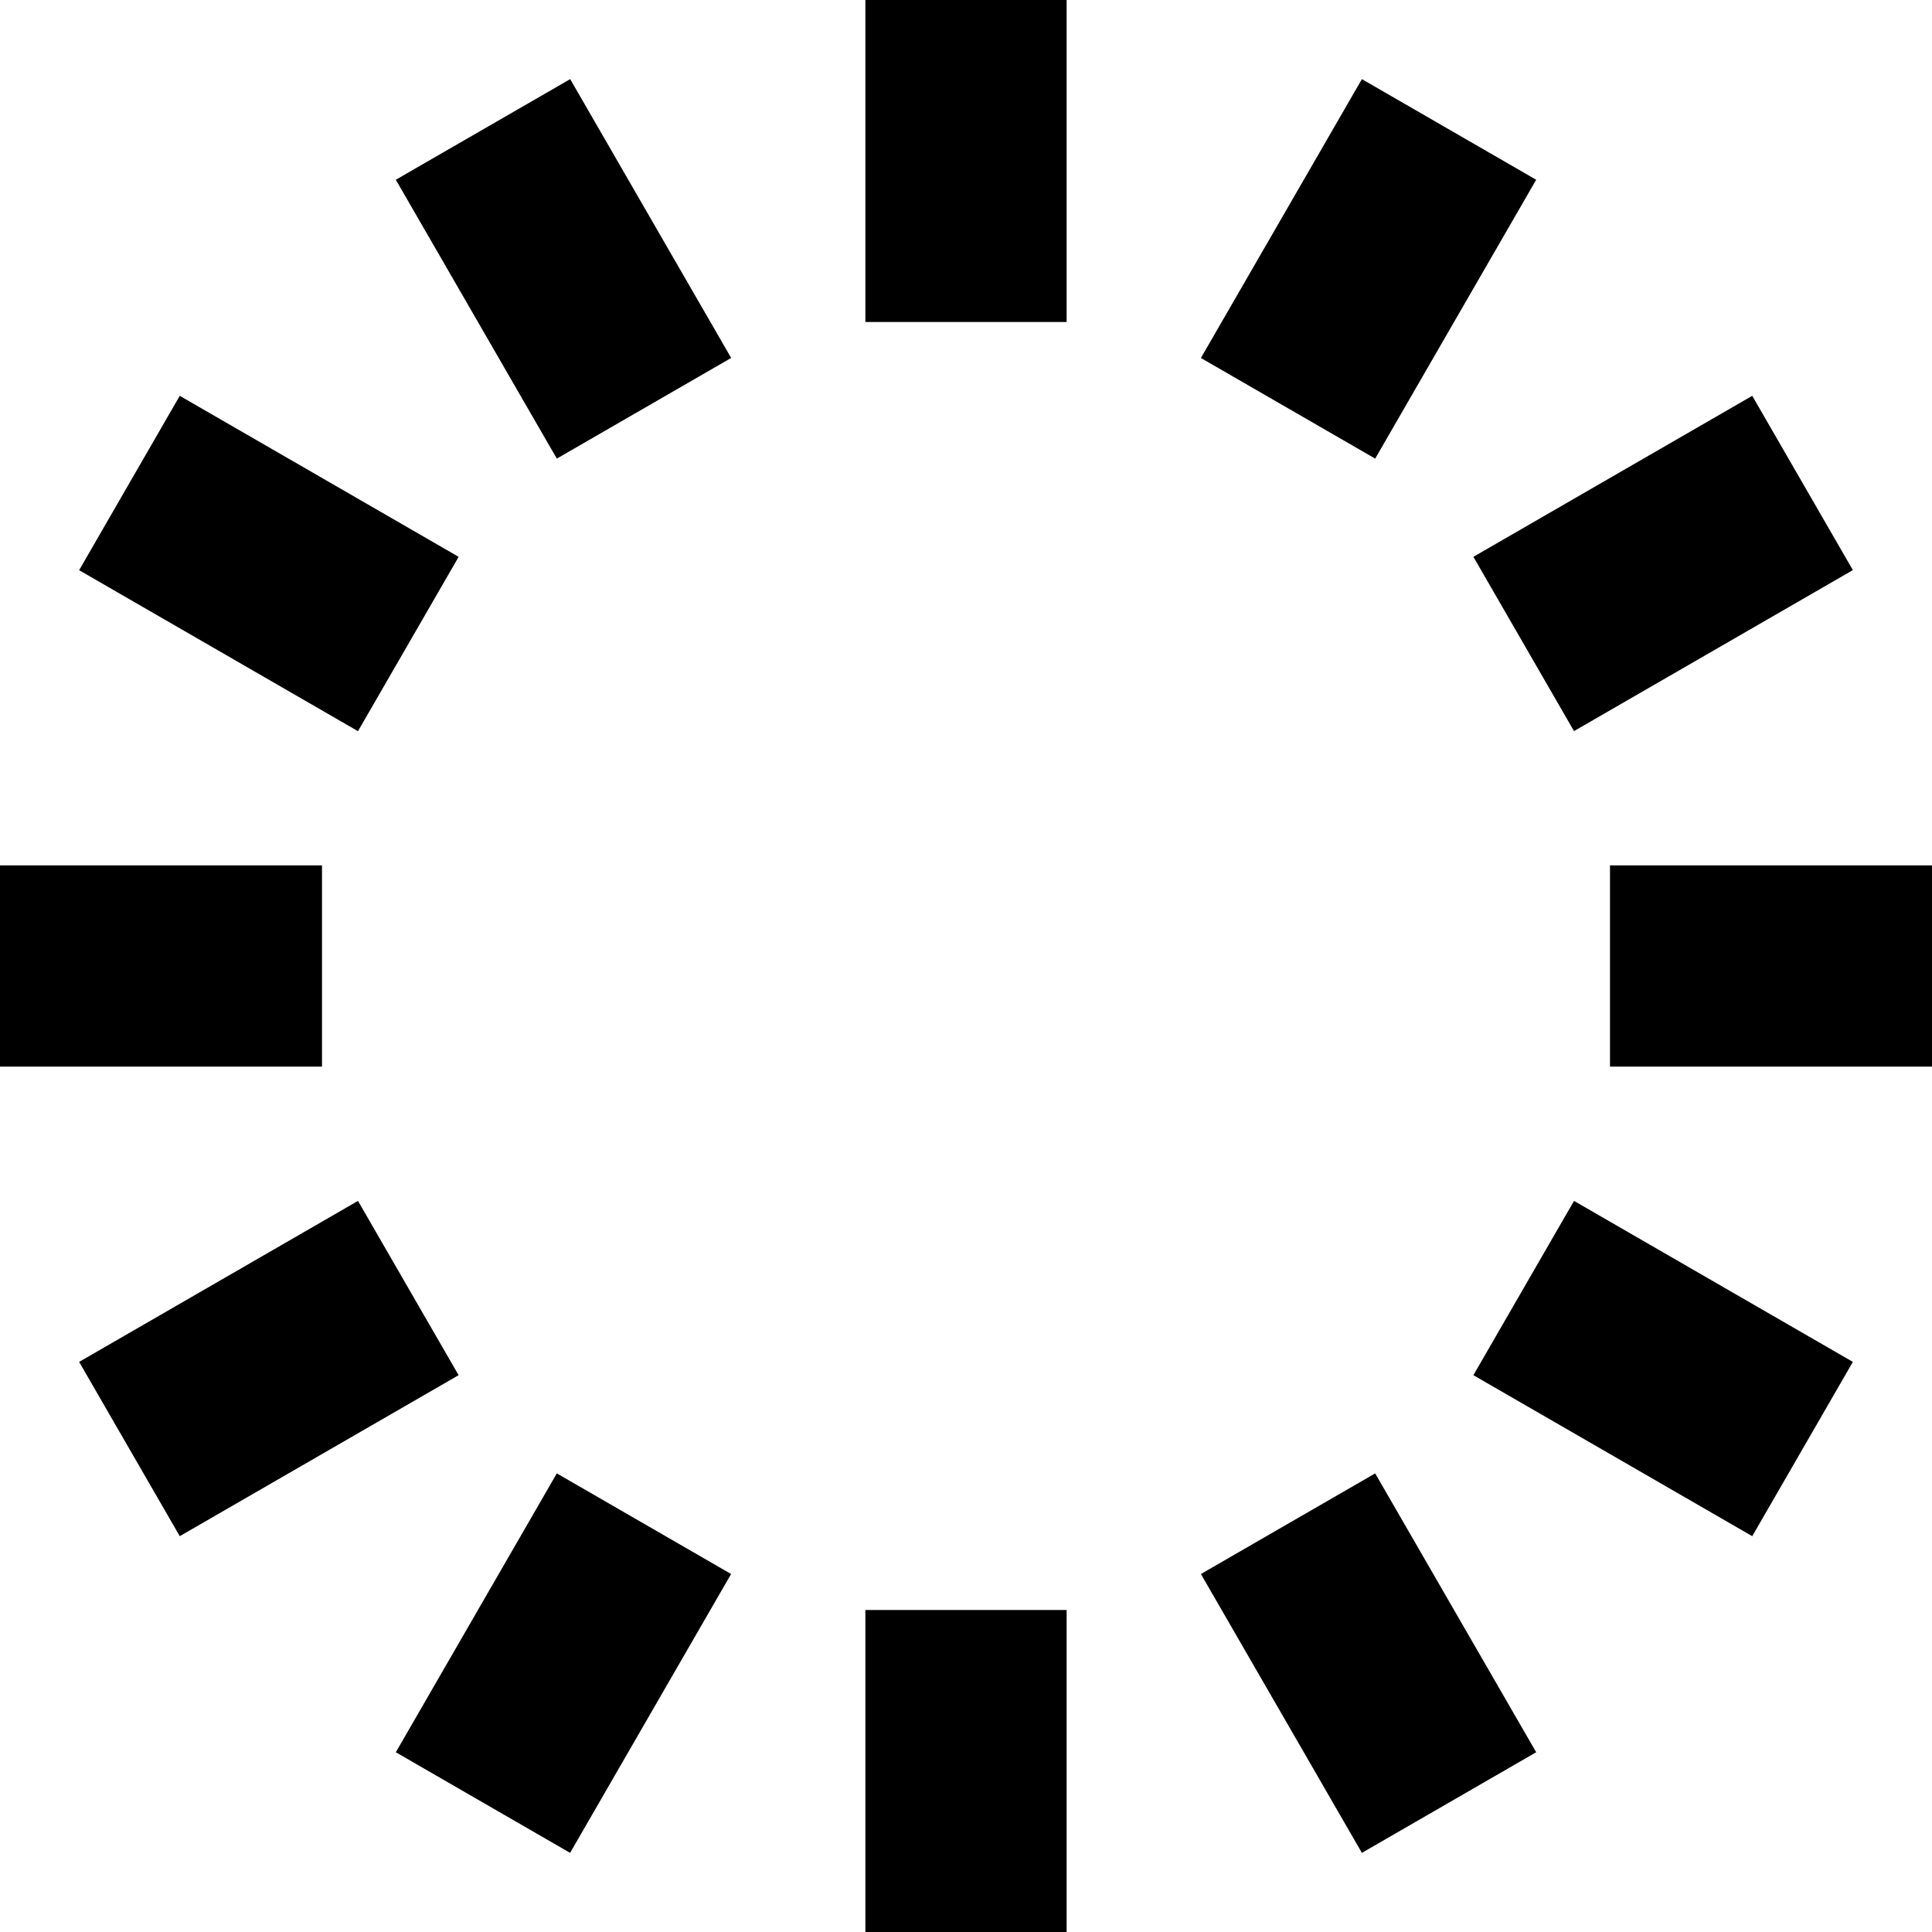 <svg xmlns="http://www.w3.org/2000/svg" fill="none" viewBox="0 0 24 24" id="Timer-Zero--Streamline-Sharp-Remix">
  <desc>
    Timer Zero Streamline Icon: https://streamlinehq.com
  </desc>
  <g id="Remix/Interface Essential/timer-zero--whole-midnight-hour-clock-time">
    <path id="Union" fill="#000000" fill-rule="evenodd" d="M10.75 4V0h2.5v4h-2.5ZM0 13.25h4v-2.5H0v2.5Zm20 0h4v-2.5h-4v2.5ZM10.75 20v4h2.5v-4h-2.5Zm4.168 -15.553 2 -3.464 2.165 1.25 -2 3.464 -2.165 -1.25ZM6.917 18.303l-2 3.464 2.165 1.25 2 -3.464 -2.165 -1.25ZM18.303 6.917l3.464 -2 1.25 2.165 -3.464 2 -1.25 -2.165ZM4.447 14.918l-3.464 2 1.25 2.165 3.464 -2 -1.25 -2.165Zm15.106 0 3.464 2 -1.25 2.165 -3.464 -2 1.25 -2.165ZM5.697 6.917l-3.464 -2L0.983 7.083l3.464 2 1.25 -2.165ZM17.083 18.303l2 3.464 -2.165 1.25 -2 -3.464 2.165 -1.25ZM9.083 4.447l-2 -3.464L4.917 2.233l2 3.464 2.165 -1.25Z" clip-rule="evenodd" stroke-width="1"></path>
  </g>
</svg>